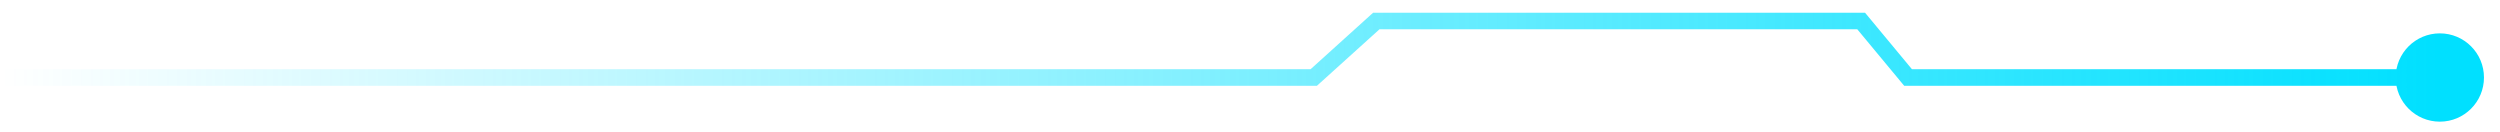 <svg width="151" height="8" viewBox="0 0 151 8" fill="none" xmlns="http://www.w3.org/2000/svg">
<path d="M79.351 4.681L79.686 5.052L79.543 5.181L79.351 5.181L79.351 4.681ZM83.129 1.268L82.794 0.897L82.937 0.768L83.129 0.768L83.129 1.268ZM112.414 1.268L112.414 0.768L112.648 0.768L112.798 0.948L112.414 1.268ZM115.248 4.681L115.248 5.181L115.013 5.181L114.863 5.001L115.248 4.681ZM147.366 2.015C148.839 2.015 150.032 3.209 150.032 4.681C150.032 6.154 148.839 7.348 147.366 7.348C145.893 7.348 144.699 6.154 144.699 4.681C144.699 3.209 145.893 2.015 147.366 2.015ZM1.76273e-07 4.181L79.351 4.181L79.351 5.181L2.36767e-07 5.181L1.76273e-07 4.181ZM79.016 4.31L82.794 0.897L83.465 1.639L79.686 5.052L79.016 4.31ZM83.129 0.768L112.414 0.768L112.414 1.768L83.129 1.768L83.129 0.768ZM112.798 0.948L115.632 4.362L114.863 5.001L112.029 1.587L112.798 0.948ZM115.248 4.181L147.366 4.181L147.366 5.181L115.248 5.181L115.248 4.181Z" fill="url(#paint0_linear_4254_11621)"/>
<defs>
<linearGradient id="paint0_linear_4254_11621" x1="1.0326e-07" y1="2.975" x2="147.366" y2="2.975" gradientUnits="userSpaceOnUse">
<stop stop-color="#00E0FF" stop-opacity="0"/>
<stop offset="1" stop-color="#00E0FF"/>
</linearGradient>
</defs>
</svg>

